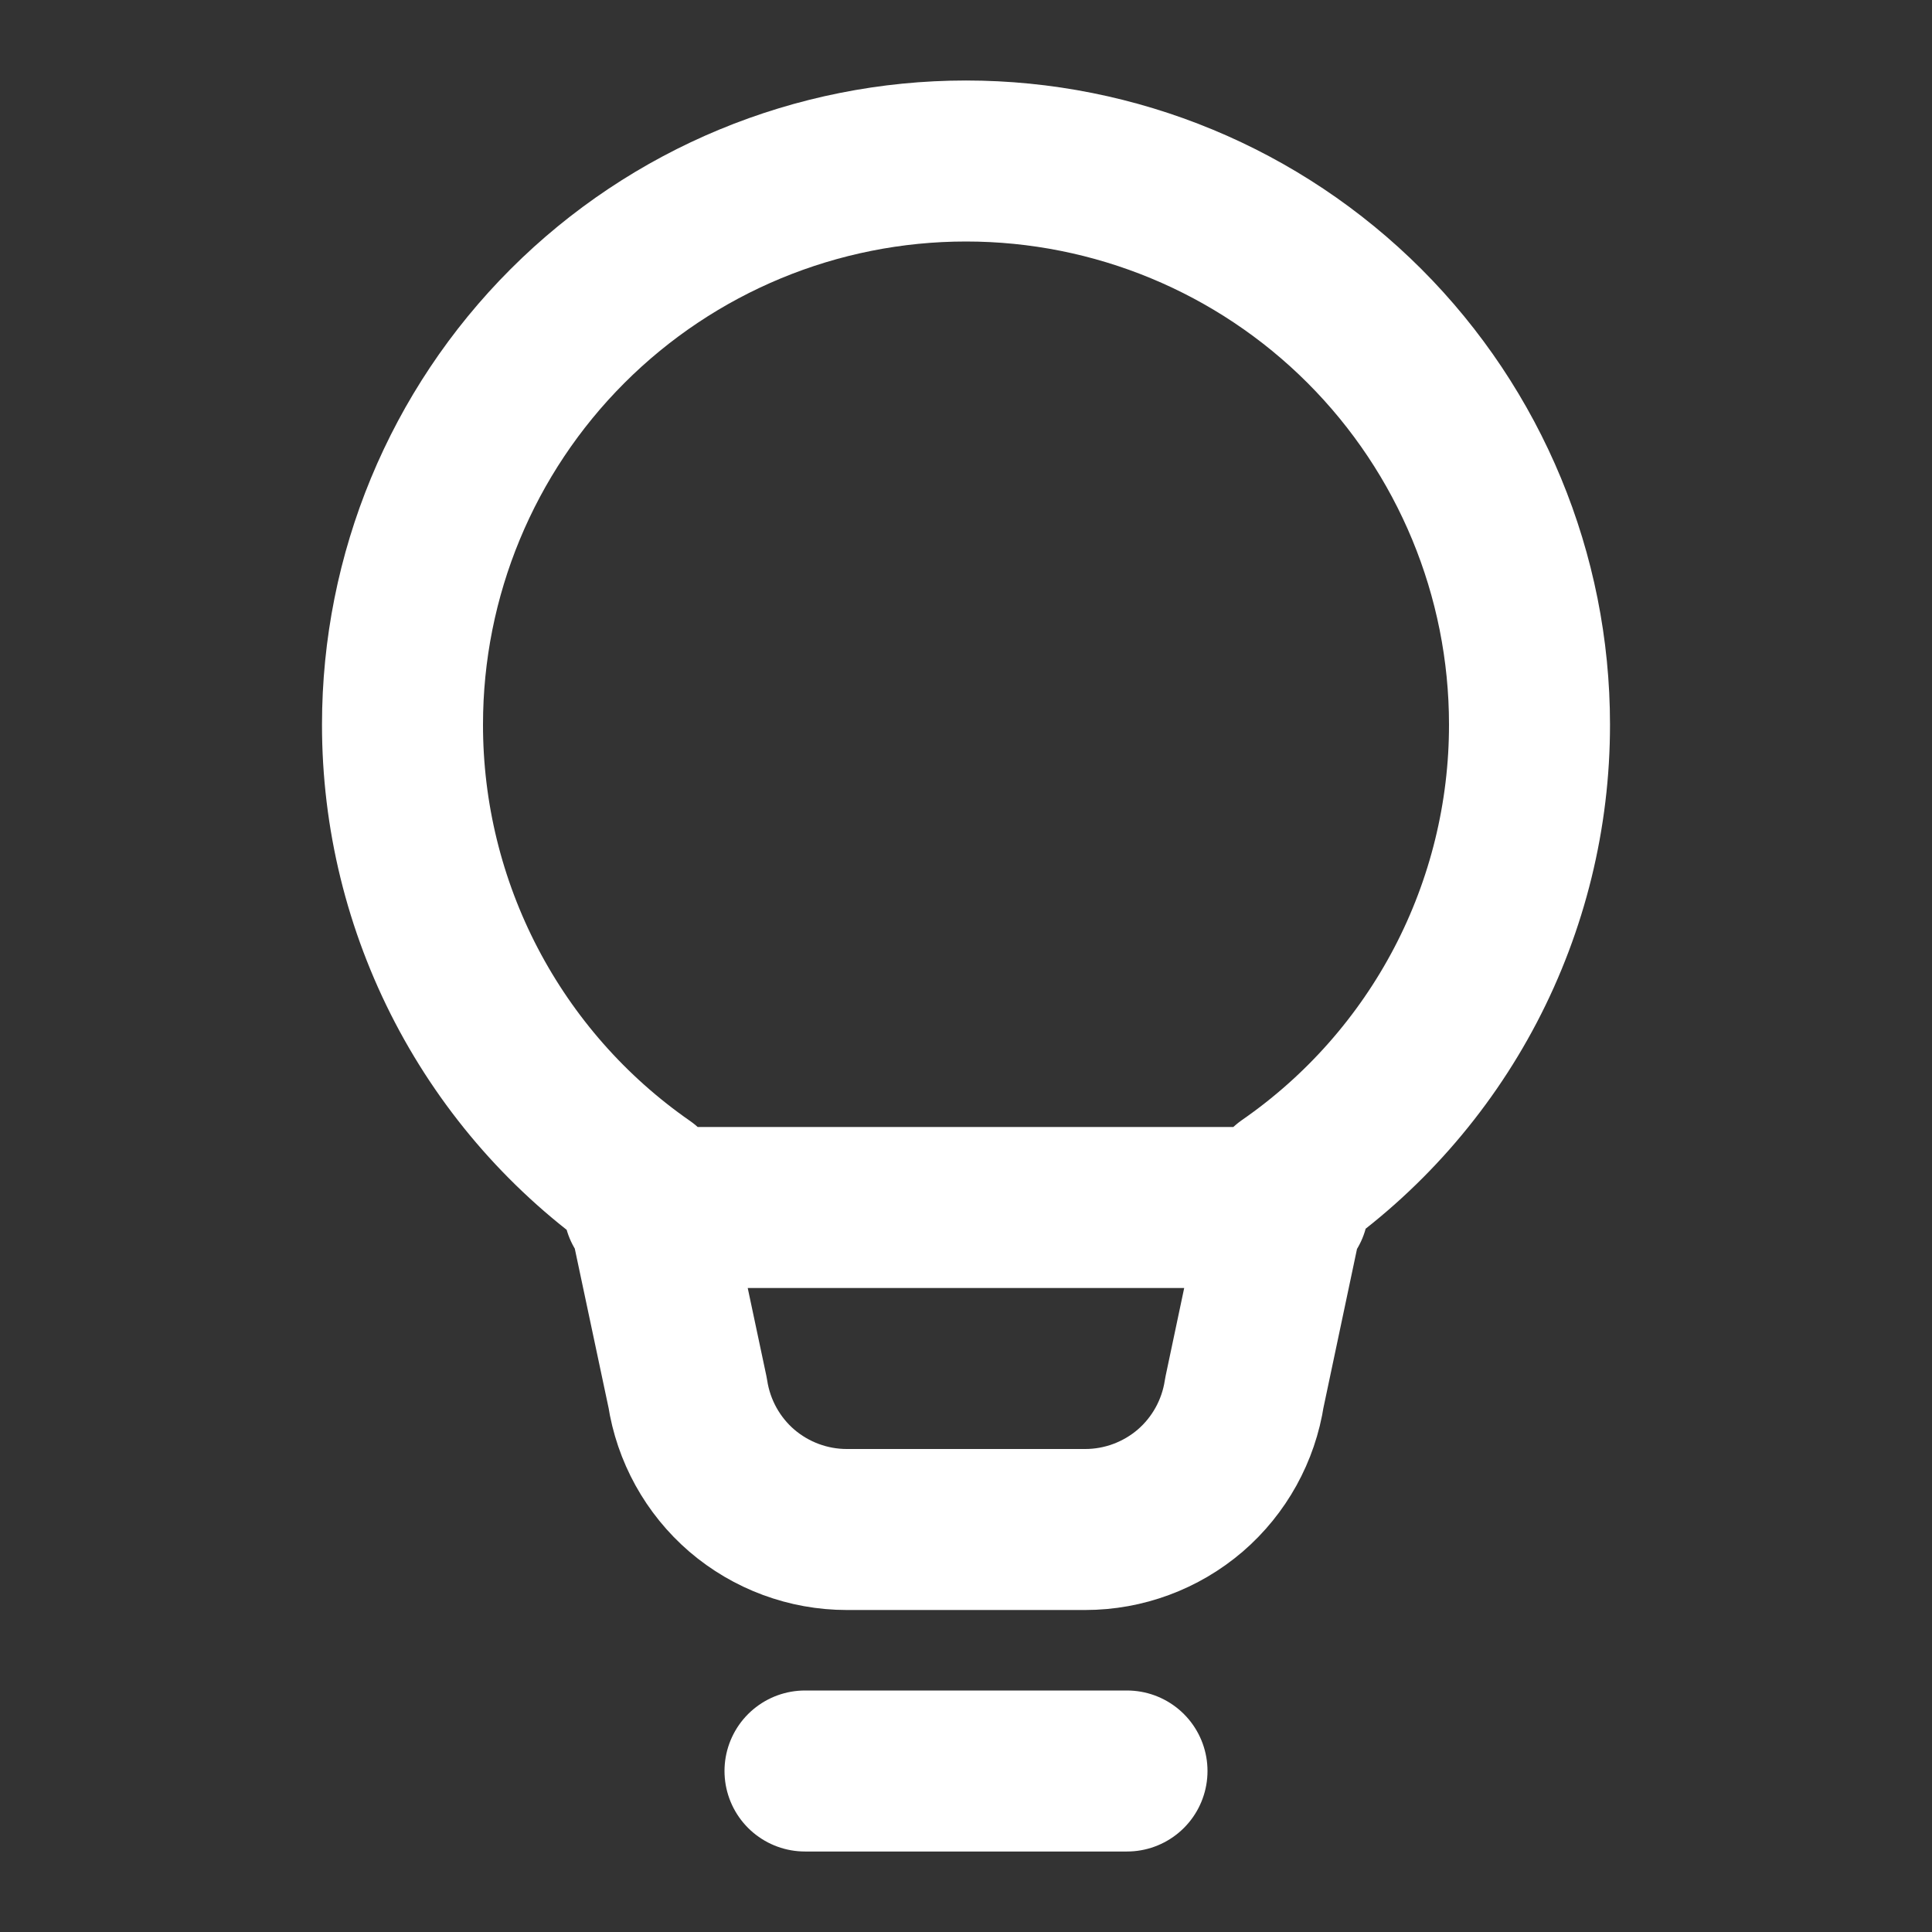 <svg width="24" height="24" viewBox="0 0 24 24" fill="none" xmlns="http://www.w3.org/2000/svg">
<rect x="0" y="0" width="24" height="24" fill="#333333" stroke="none"/>
<path d="M8 15H16M10 22H14H10ZM5 9C5 7.143 5.737 5.363 7.05 4.05C8.363 2.737 10.143 2 12 2C13.857 2 15.637 2.737 16.95 4.05C18.262 5.363 19 7.143 19 9C19.001 10.127 18.728 11.238 18.206 12.236C17.683 13.235 16.926 14.092 16 14.734L15.458 17.3C15.386 17.773 15.147 18.205 14.785 18.517C14.422 18.828 13.959 19 13.481 19H10.519C10.041 19 9.578 18.828 9.215 18.517C8.853 18.205 8.614 17.773 8.542 17.3L8 14.745C7.073 14.101 6.317 13.242 5.794 12.241C5.272 11.241 4.999 10.129 5 9V9Z" stroke="white" stroke-width="2" stroke-linecap="round" stroke-linejoin="round"/>
</svg>

